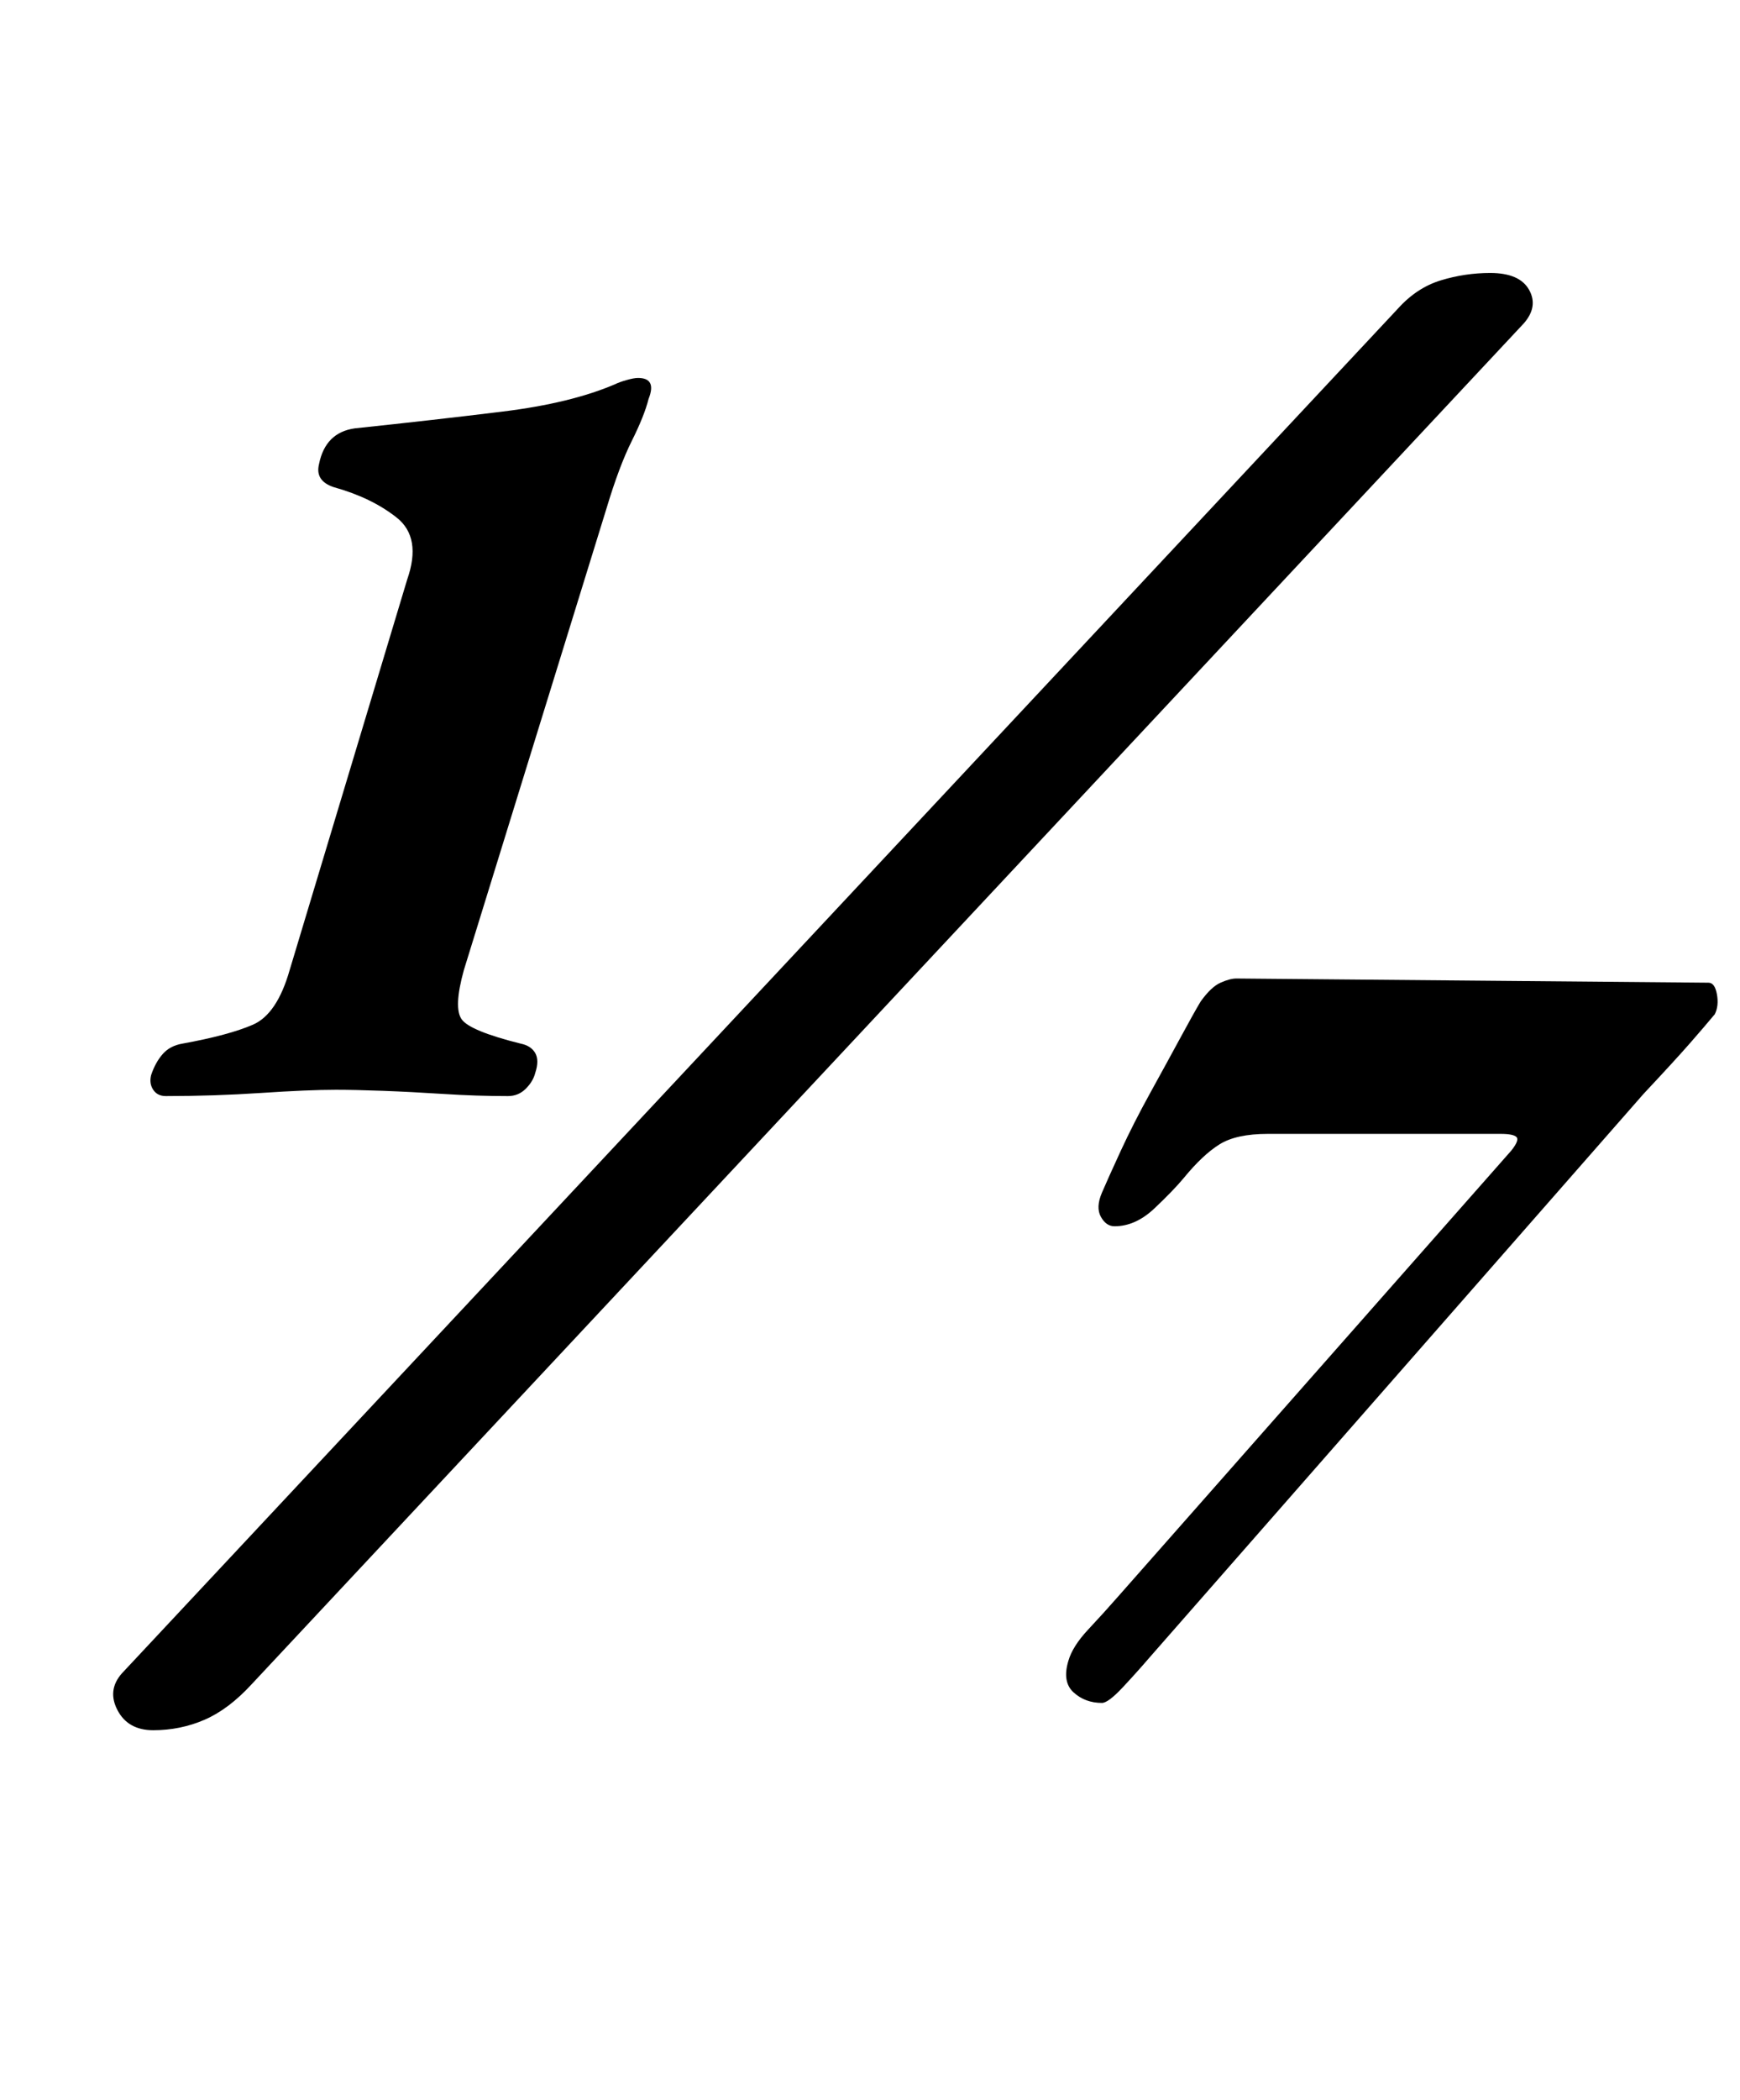 <?xml version="1.0" standalone="no"?>
<!DOCTYPE svg PUBLIC "-//W3C//DTD SVG 1.1//EN" "http://www.w3.org/Graphics/SVG/1.1/DTD/svg11.dtd" >
<svg xmlns="http://www.w3.org/2000/svg" xmlns:xlink="http://www.w3.org/1999/xlink" version="1.1" viewBox="-10 0 829 1000">
  <g transform="matrix(1 0 0 -1 0 800)">
   <path fill="currentColor"
d="M69 278q-4 0 -6 3t-1 7q2 6 5.5 10t9.5 5q22 4 33.5 9t17.5 26l56 186q7 20 -5 29.5t-30 14.5q-9 3 -7 11q3 15 17 17q38 4 70.5 8t53.5 13q2 1 5.5 2t5.5 1q9 0 5 -10q-2 -8 -8 -20t-12 -32l-68 -220q-5 -18 -1 -23.5t28 -11.5q5 -1 7 -4.5t0 -9.5q-1 -4 -4.5 -7.5
t-8.5 -3.5q-15 0 -30.5 1t-29 1.5t-22.5 0.5q-13 0 -35.5 -1.5t-45.5 -1.5zM63 -24q-12 0 -17 9.5t2 17.5l608 650q9 10 20.5 13.5t23.5 3.5q14 0 18.5 -8t-2.5 -16l-606 -648q-11 -12 -22.5 -17t-24.5 -5zM515 -11q-8 0 -13.5 5t-2.5 15q2 7 9.5 15t14.5 16l187 212
q4 5 2.5 6.5t-7.5 1.5h-111q-15 0 -23 -5t-17 -16q-5 -6 -14 -14.5t-19 -8.5q-4 0 -6.5 4.5t0.5 11.5t9 20t14 27.5t14.5 26.5t9.5 17q5 7 9.5 9t7.5 2l225 -2q3 0 4 -5.5t-1 -9.5q-5 -6 -12 -14t-22 -24l-235 -268q-6 -7 -13 -14.5t-10 -7.5z" />
  </g>

</svg>
